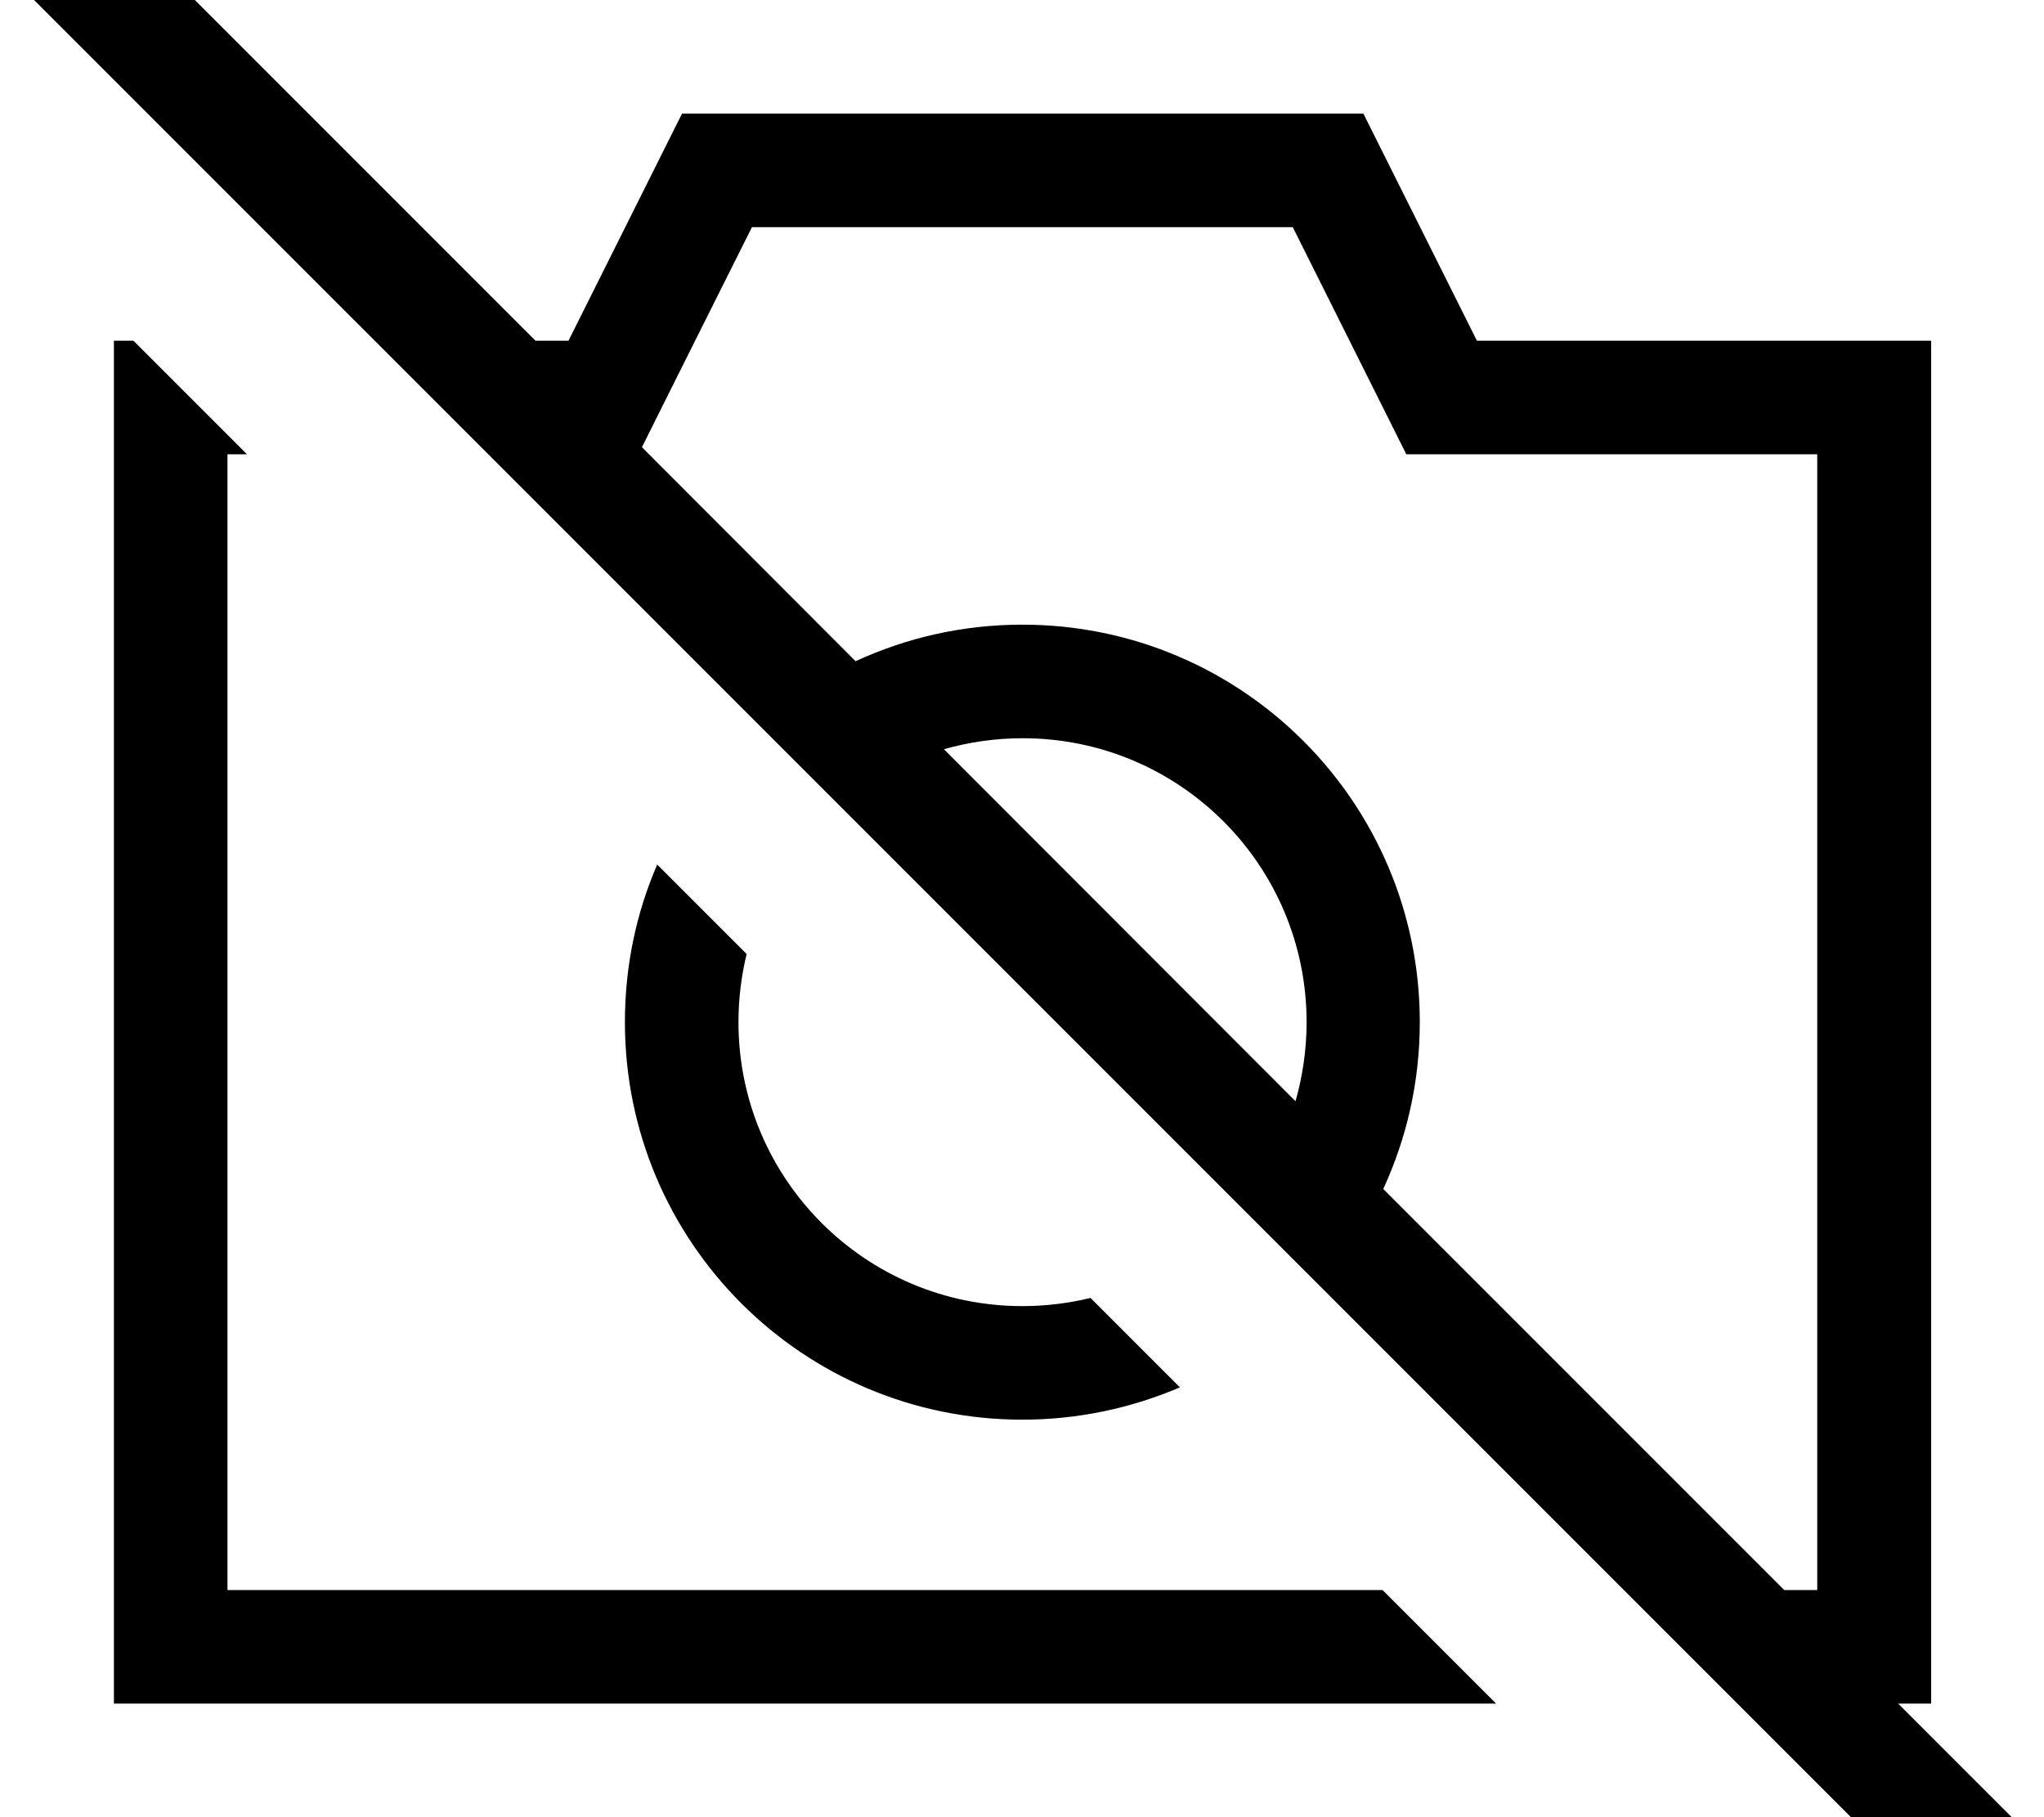 <svg xmlns="http://www.w3.org/2000/svg" viewBox="0 0 576 512"><!--! Font Awesome Pro 7.0.0 by @fontawesome - https://fontawesome.com License - https://fontawesome.com/license (Commercial License) Copyright 2025 Fonticons, Inc. --><path fill="currentColor" d="M35.6-19.2L24.3-30.5 1.7-7.9 13 3.4 540.8 531.2 552.1 542.5 574.8 519.9c-4.7-4.7-18-18-39.9-39.9l9.3 0 0-384-128 0-32-64-192 0-32 64-9.3 0-115.2-115.2zM180.9 126c2.7-5.4 13-26.1 31-62l152.4 0c17.8 35.6 28.5 57 32 64l115.8 0 0 320-9.3 0-113-113c6.6-14.3 10.3-30.2 10.3-47 0-61.9-50.1-112-112-112-16.8 0-32.7 3.7-47 10.3L180.9 126zM365 310.2L266 211.1c7-2 14.5-3.1 22.2-3.1 44.2 0 80 35.8 80 80 0 7.7-1.1 15.1-3.1 22.2zM32.1 96l0 384 389.5 0-32-32-325.5 0 0-320 5.5 0-32-32-5.5 0zm144 192c0 61.9 50.1 112 112 112 15.8 0 30.8-3.3 44.4-9.1l-25.2-25.2c-6.1 1.5-12.6 2.3-19.2 2.3-44.2 0-80-35.8-80-80 0-6.6 .8-13 2.3-19.2l-25.2-25.2c-5.9 13.6-9.1 28.6-9.1 44.4z"/></svg>